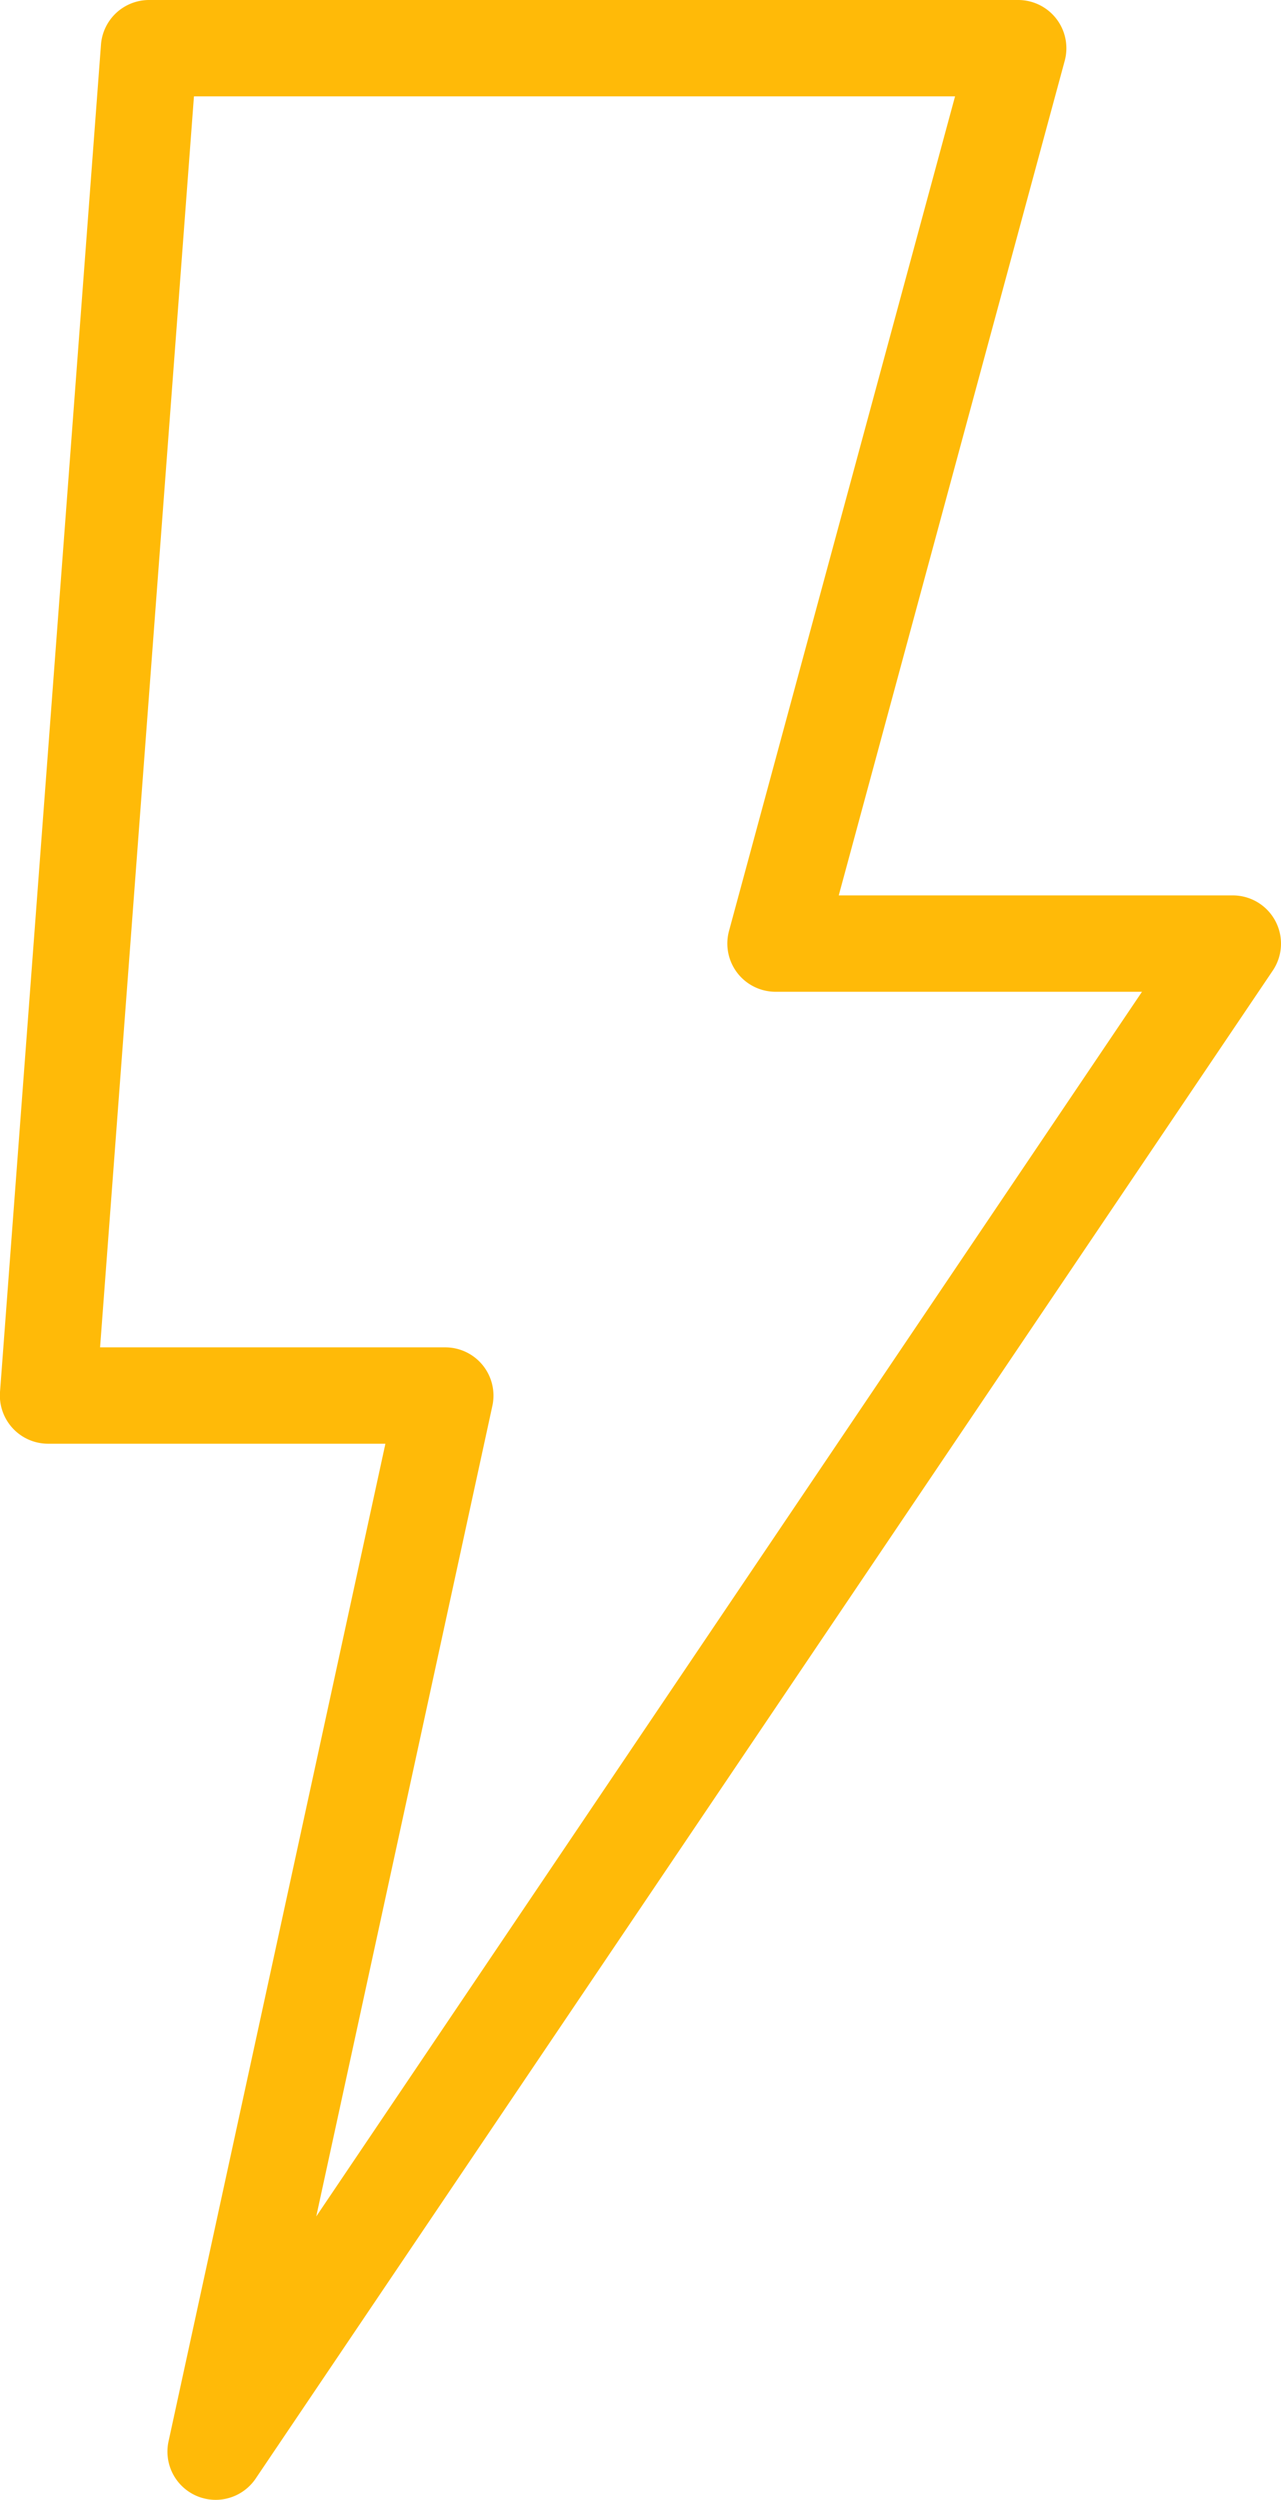 <svg id="Layer_1" data-name="Layer 1" xmlns="http://www.w3.org/2000/svg" viewBox="0 0 128 249.79"><defs><style>.cls-1{fill:#ffba08;}</style></defs><title>vegas_404</title><path class="cls-1" d="M21.55,249.79a4.82,4.82,0,0,1-4.71-5.84l21.67-99.69H4.82A4.82,4.82,0,0,1,0,139.09L10.09,4.46A4.82,4.82,0,0,1,14.9,0h86.83a4.82,4.82,0,0,1,4.66,6.07L83.81,89.47h39.37a4.82,4.82,0,0,1,4,7.51L25.55,247.66A4.83,4.83,0,0,1,21.55,249.79ZM10,134.63H44.49a4.82,4.82,0,0,1,4.71,5.84l-17.6,81L114.11,99.1H77.51A4.82,4.82,0,0,1,72.85,93L95.43,9.63H19.38Z" transform="translate(0)"/></svg>
